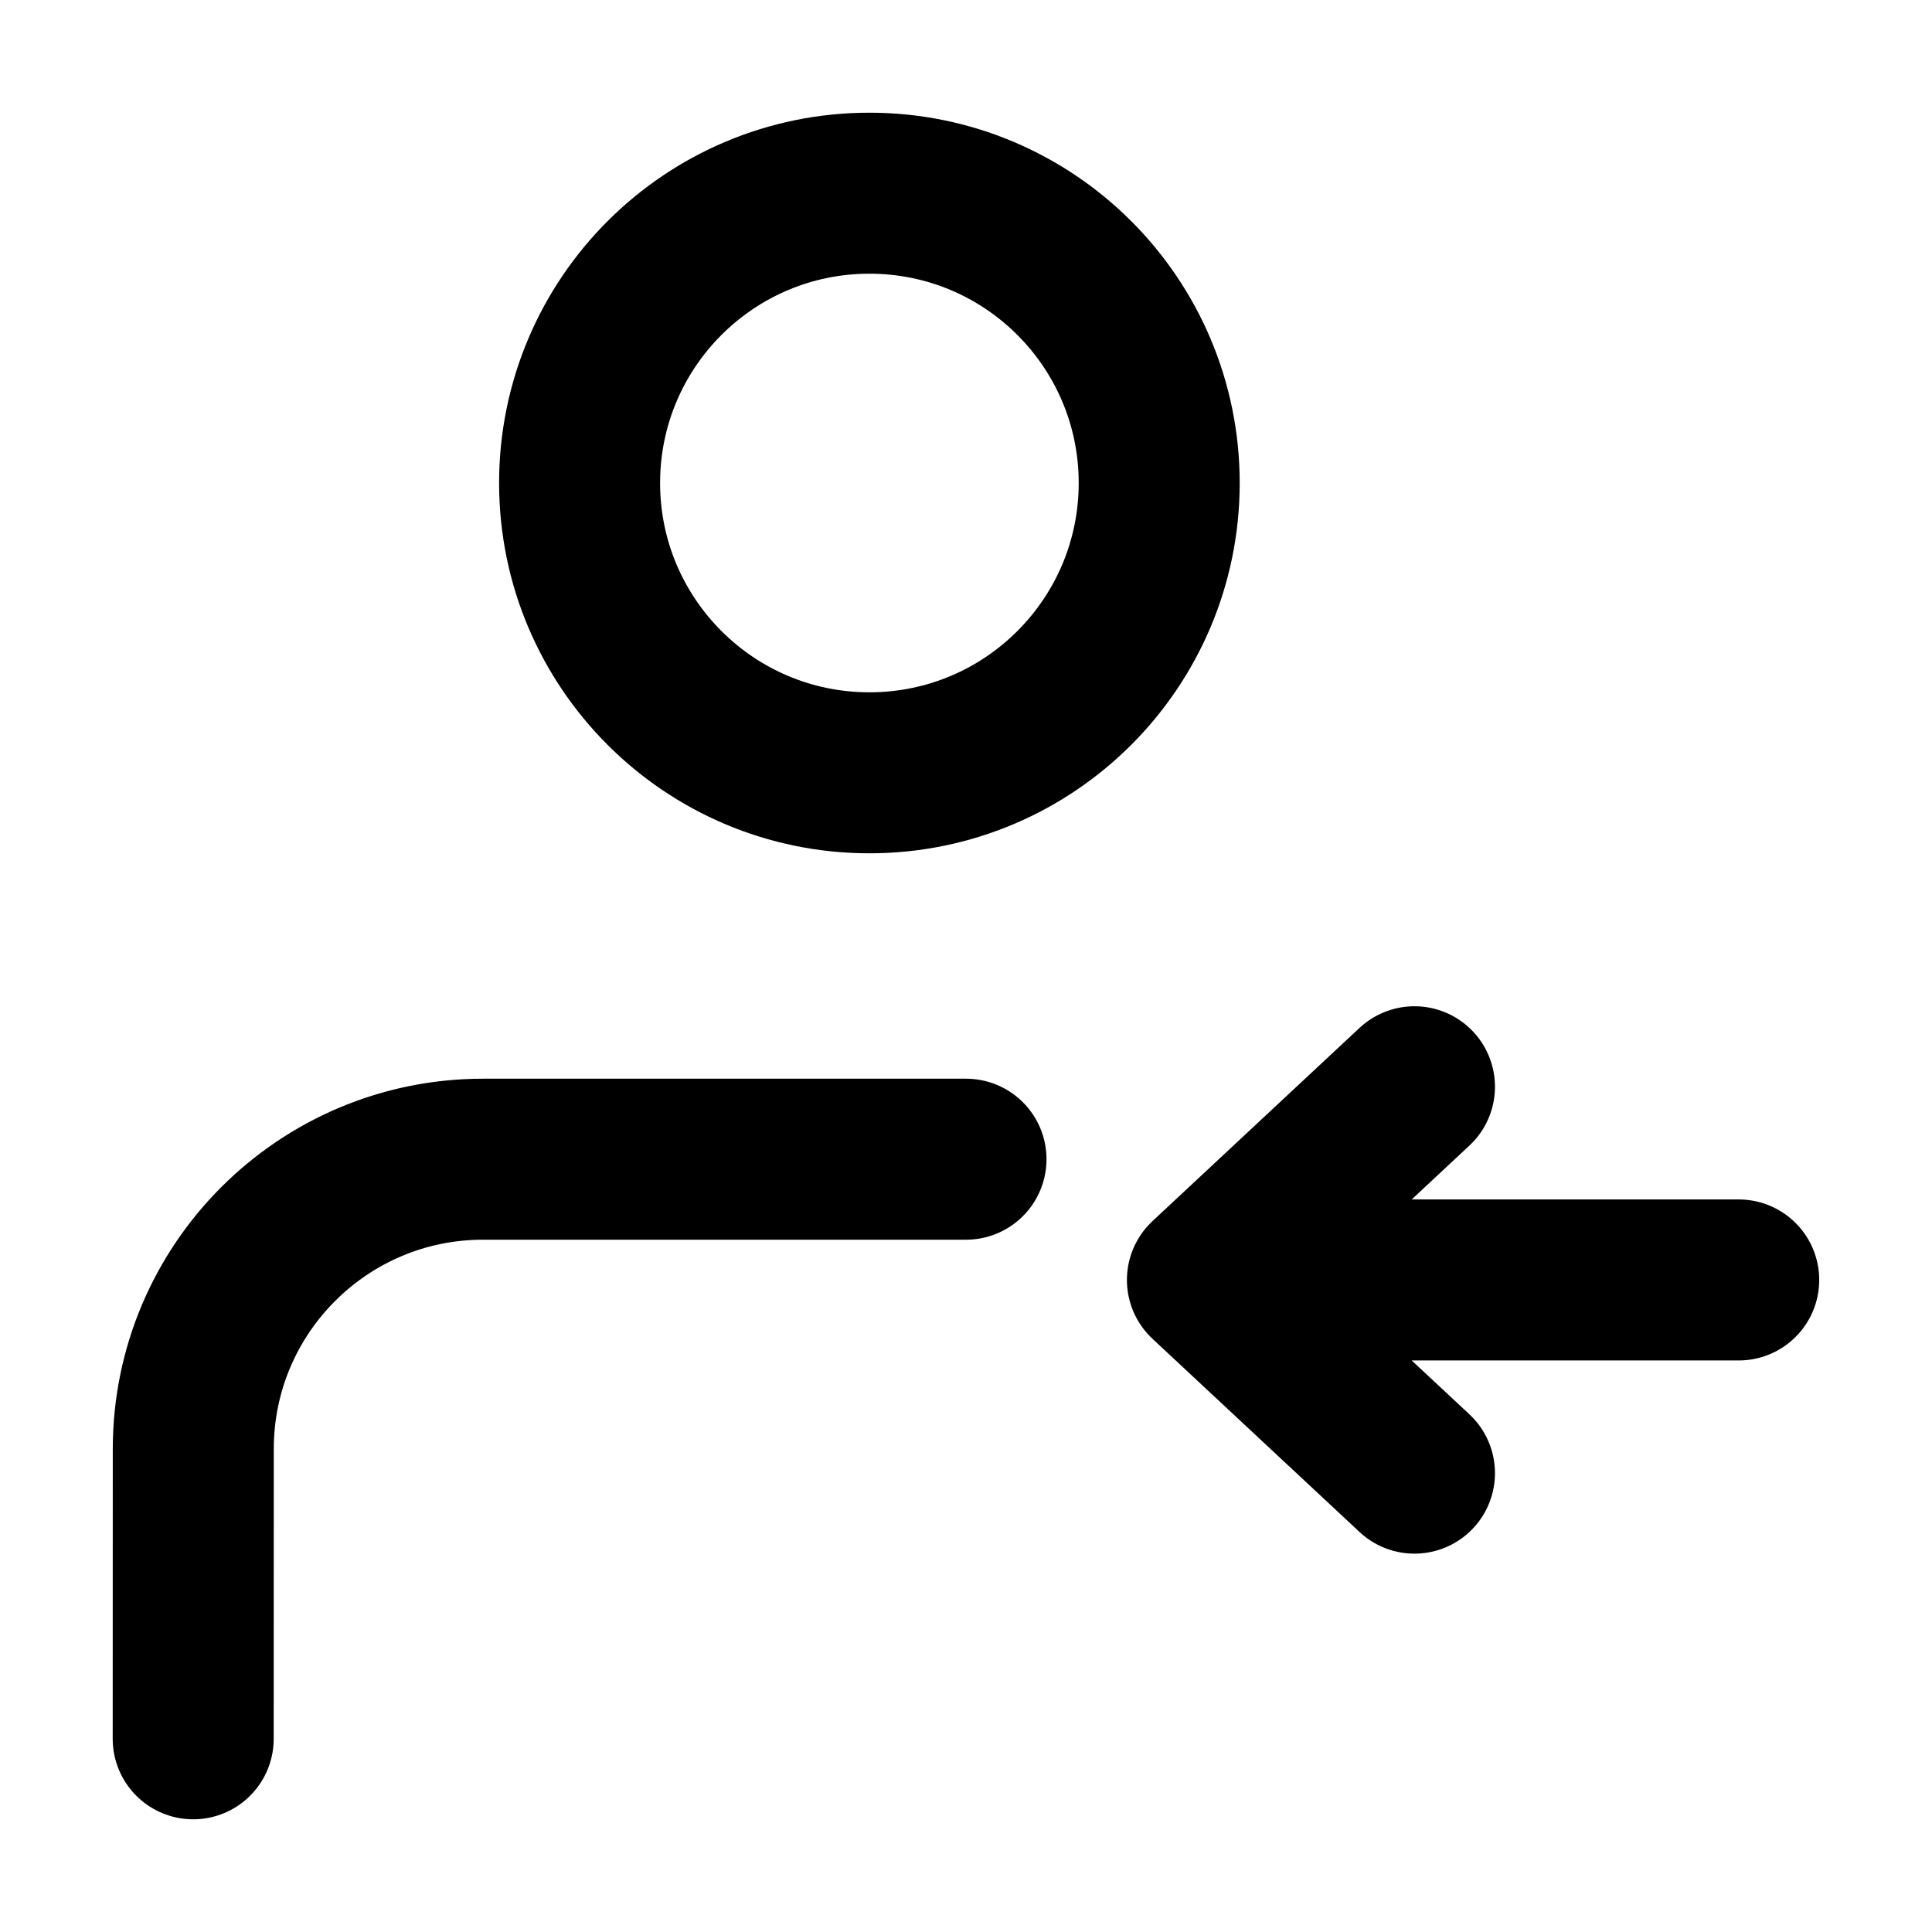 <svg width="24" height="24" viewBox="0 0 24 24" fill="none" xmlns="http://www.w3.org/2000/svg">
<g id="user-profile-left">
<path id="Icon" d="M2.4 21.6L2.401 18C2.401 16.012 4.013 14.4 6.001 14.4H12M17.571 18.3L14.999 15.9M14.999 15.9L17.571 13.5M14.999 15.9H21.599M14.4 6C14.4 7.988 12.789 9.6 10.8 9.6C8.812 9.6 7.2 7.988 7.2 6C7.2 4.012 8.812 2.4 10.8 2.4C12.789 2.4 14.4 4.012 14.4 6Z" stroke="black" stroke-width="2" stroke-linecap="round" stroke-linejoin="round"/>
</g>
</svg>
